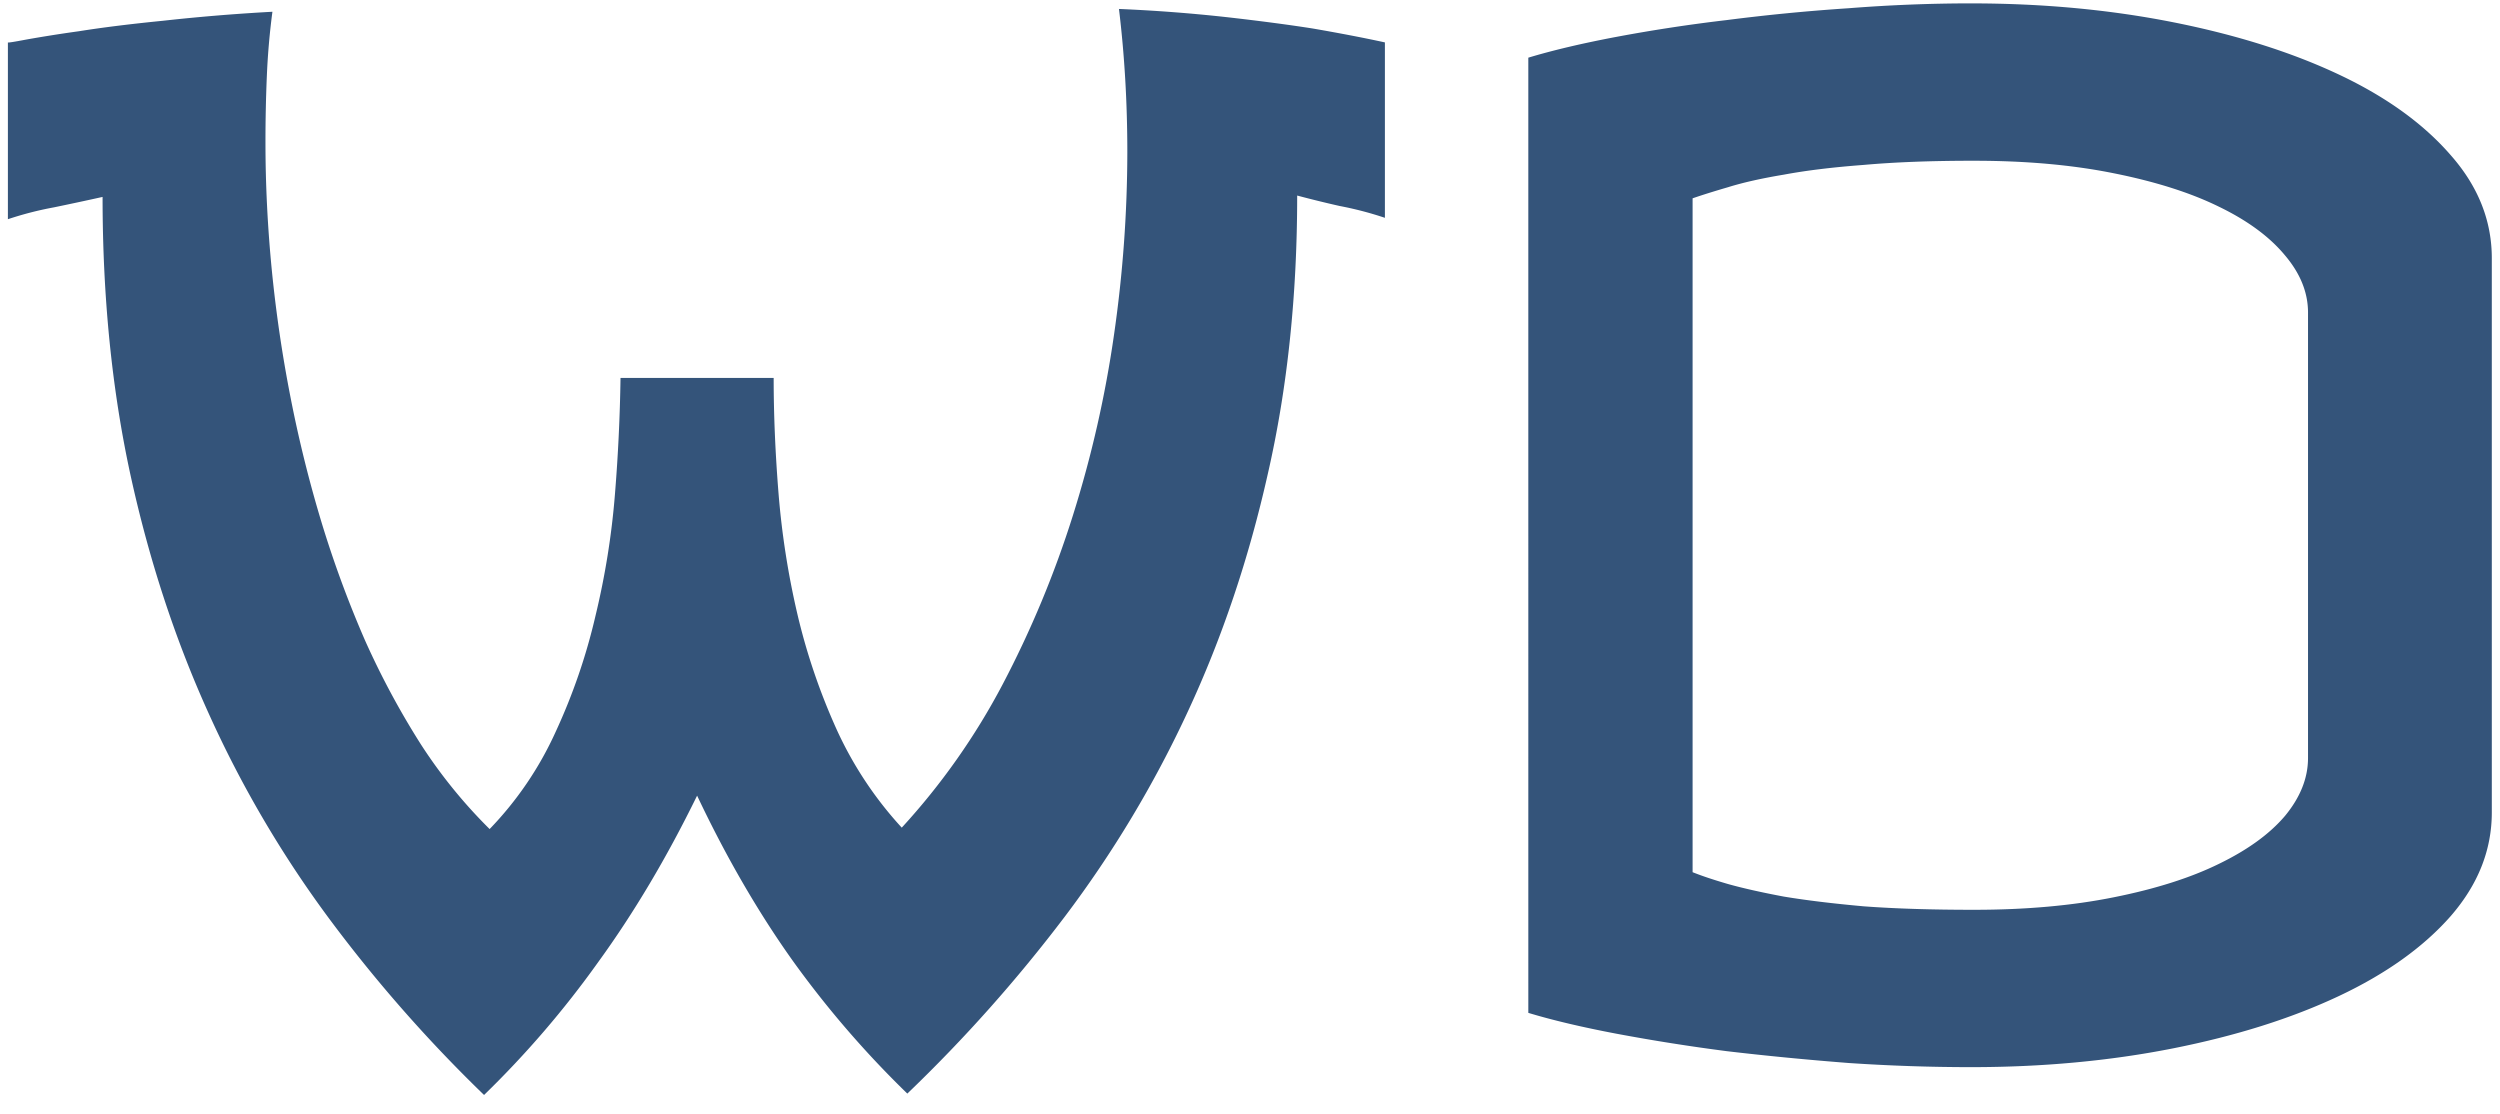 <svg width="101" height="45" fill="none" xmlns="http://www.w3.org/2000/svg"><path d="M11.006.475a28.853 28.853 0 00-.225 2.588 62.227 62.227 0 00-.056 2.7c0 1.668.084 3.374.253 5.118a54.57 54.57 0 00.76 5.175 51.617 51.617 0 001.265 5.09 43.917 43.917 0 001.744 4.726 32.864 32.864 0 002.25 4.19 20.383 20.383 0 002.784 3.432 13.916 13.916 0 002.672-3.938 24.09 24.09 0 001.603-4.669c.394-1.63.656-3.271.788-4.921a70.7 70.7 0 00.225-4.697h6.187c0 1.481.066 3.037.197 4.668a33.22 33.22 0 00.76 4.866c.374 1.594.9 3.14 1.575 4.64a15.102 15.102 0 002.643 3.994 27.469 27.469 0 004.078-5.793 41.328 41.328 0 002.841-6.835 45.922 45.922 0 001.66-7.312 51.9 51.9 0 00.534-7.34c0-2.007-.113-3.938-.338-5.795A63.93 63.93 0 0149.622.7c1.312.15 2.447.3 3.403.45 1.087.188 2.063.375 2.925.563V8.8a13.857 13.857 0 00-1.828-.478 45.843 45.843 0 01-1.716-.422c0 4.031-.393 7.772-1.181 11.222-.769 3.431-1.847 6.637-3.234 9.619a45.472 45.472 0 01-4.978 8.297 60.515 60.515 0 01-6.357 7.143 40.067 40.067 0 01-4.612-5.343c-1.406-1.97-2.7-4.2-3.881-6.694-1.22 2.494-2.55 4.734-3.994 6.722a39.189 39.189 0 01-4.613 5.371 58.183 58.183 0 01-6.272-7.143 44.999 44.999 0 01-4.865-8.297c-1.35-2.981-2.4-6.188-3.15-9.619-.75-3.45-1.125-7.19-1.125-11.222-.675.15-1.331.29-1.969.422-.619.113-1.237.272-1.856.478V1.713c0 .018.244-.02.731-.113a56.023 56.023 0 012.138-.338c.937-.15 2.062-.29 3.375-.421a78.908 78.908 0 014.443-.366zM79.631.137c2.888 0 5.606.254 8.156.76 2.55.506 4.782 1.21 6.694 2.11 1.913.9 3.422 1.987 4.528 3.262 1.107 1.256 1.66 2.643 1.66 4.162V32.82c0 1.518-.553 2.915-1.66 4.19-1.106 1.257-2.615 2.335-4.528 3.235-1.912.9-4.143 1.603-6.694 2.11-2.55.505-5.268.758-8.156.758a74.36 74.36 0 01-4.95-.168c-1.687-.132-3.328-.29-4.922-.478a79.41 79.41 0 01-4.443-.703c-1.388-.263-2.579-.544-3.572-.844V2.33c.993-.3 2.184-.581 3.572-.843a65.788 65.788 0 014.443-.676 79.624 79.624 0 014.922-.478 63.842 63.842 0 014.95-.197zm.113 6.357c-1.707 0-3.188.056-4.444.168-1.256.094-2.334.226-3.234.394-.9.15-1.65.319-2.25.506-.582.17-1.06.32-1.435.45v27.225c.375.15.853.31 1.435.479.6.168 1.35.337 2.25.506.9.15 1.978.281 3.234.394 1.256.093 2.737.14 4.444.14 2.1 0 3.984-.169 5.653-.506 1.687-.337 3.103-.788 4.247-1.35 1.162-.563 2.053-1.21 2.672-1.94.618-.75.928-1.529.928-2.335v-18c0-.806-.31-1.575-.928-2.306-.62-.75-1.51-1.407-2.672-1.969-1.144-.563-2.56-1.012-4.247-1.35-1.669-.338-3.553-.506-5.653-.506z" fill="#34547A"/></svg>